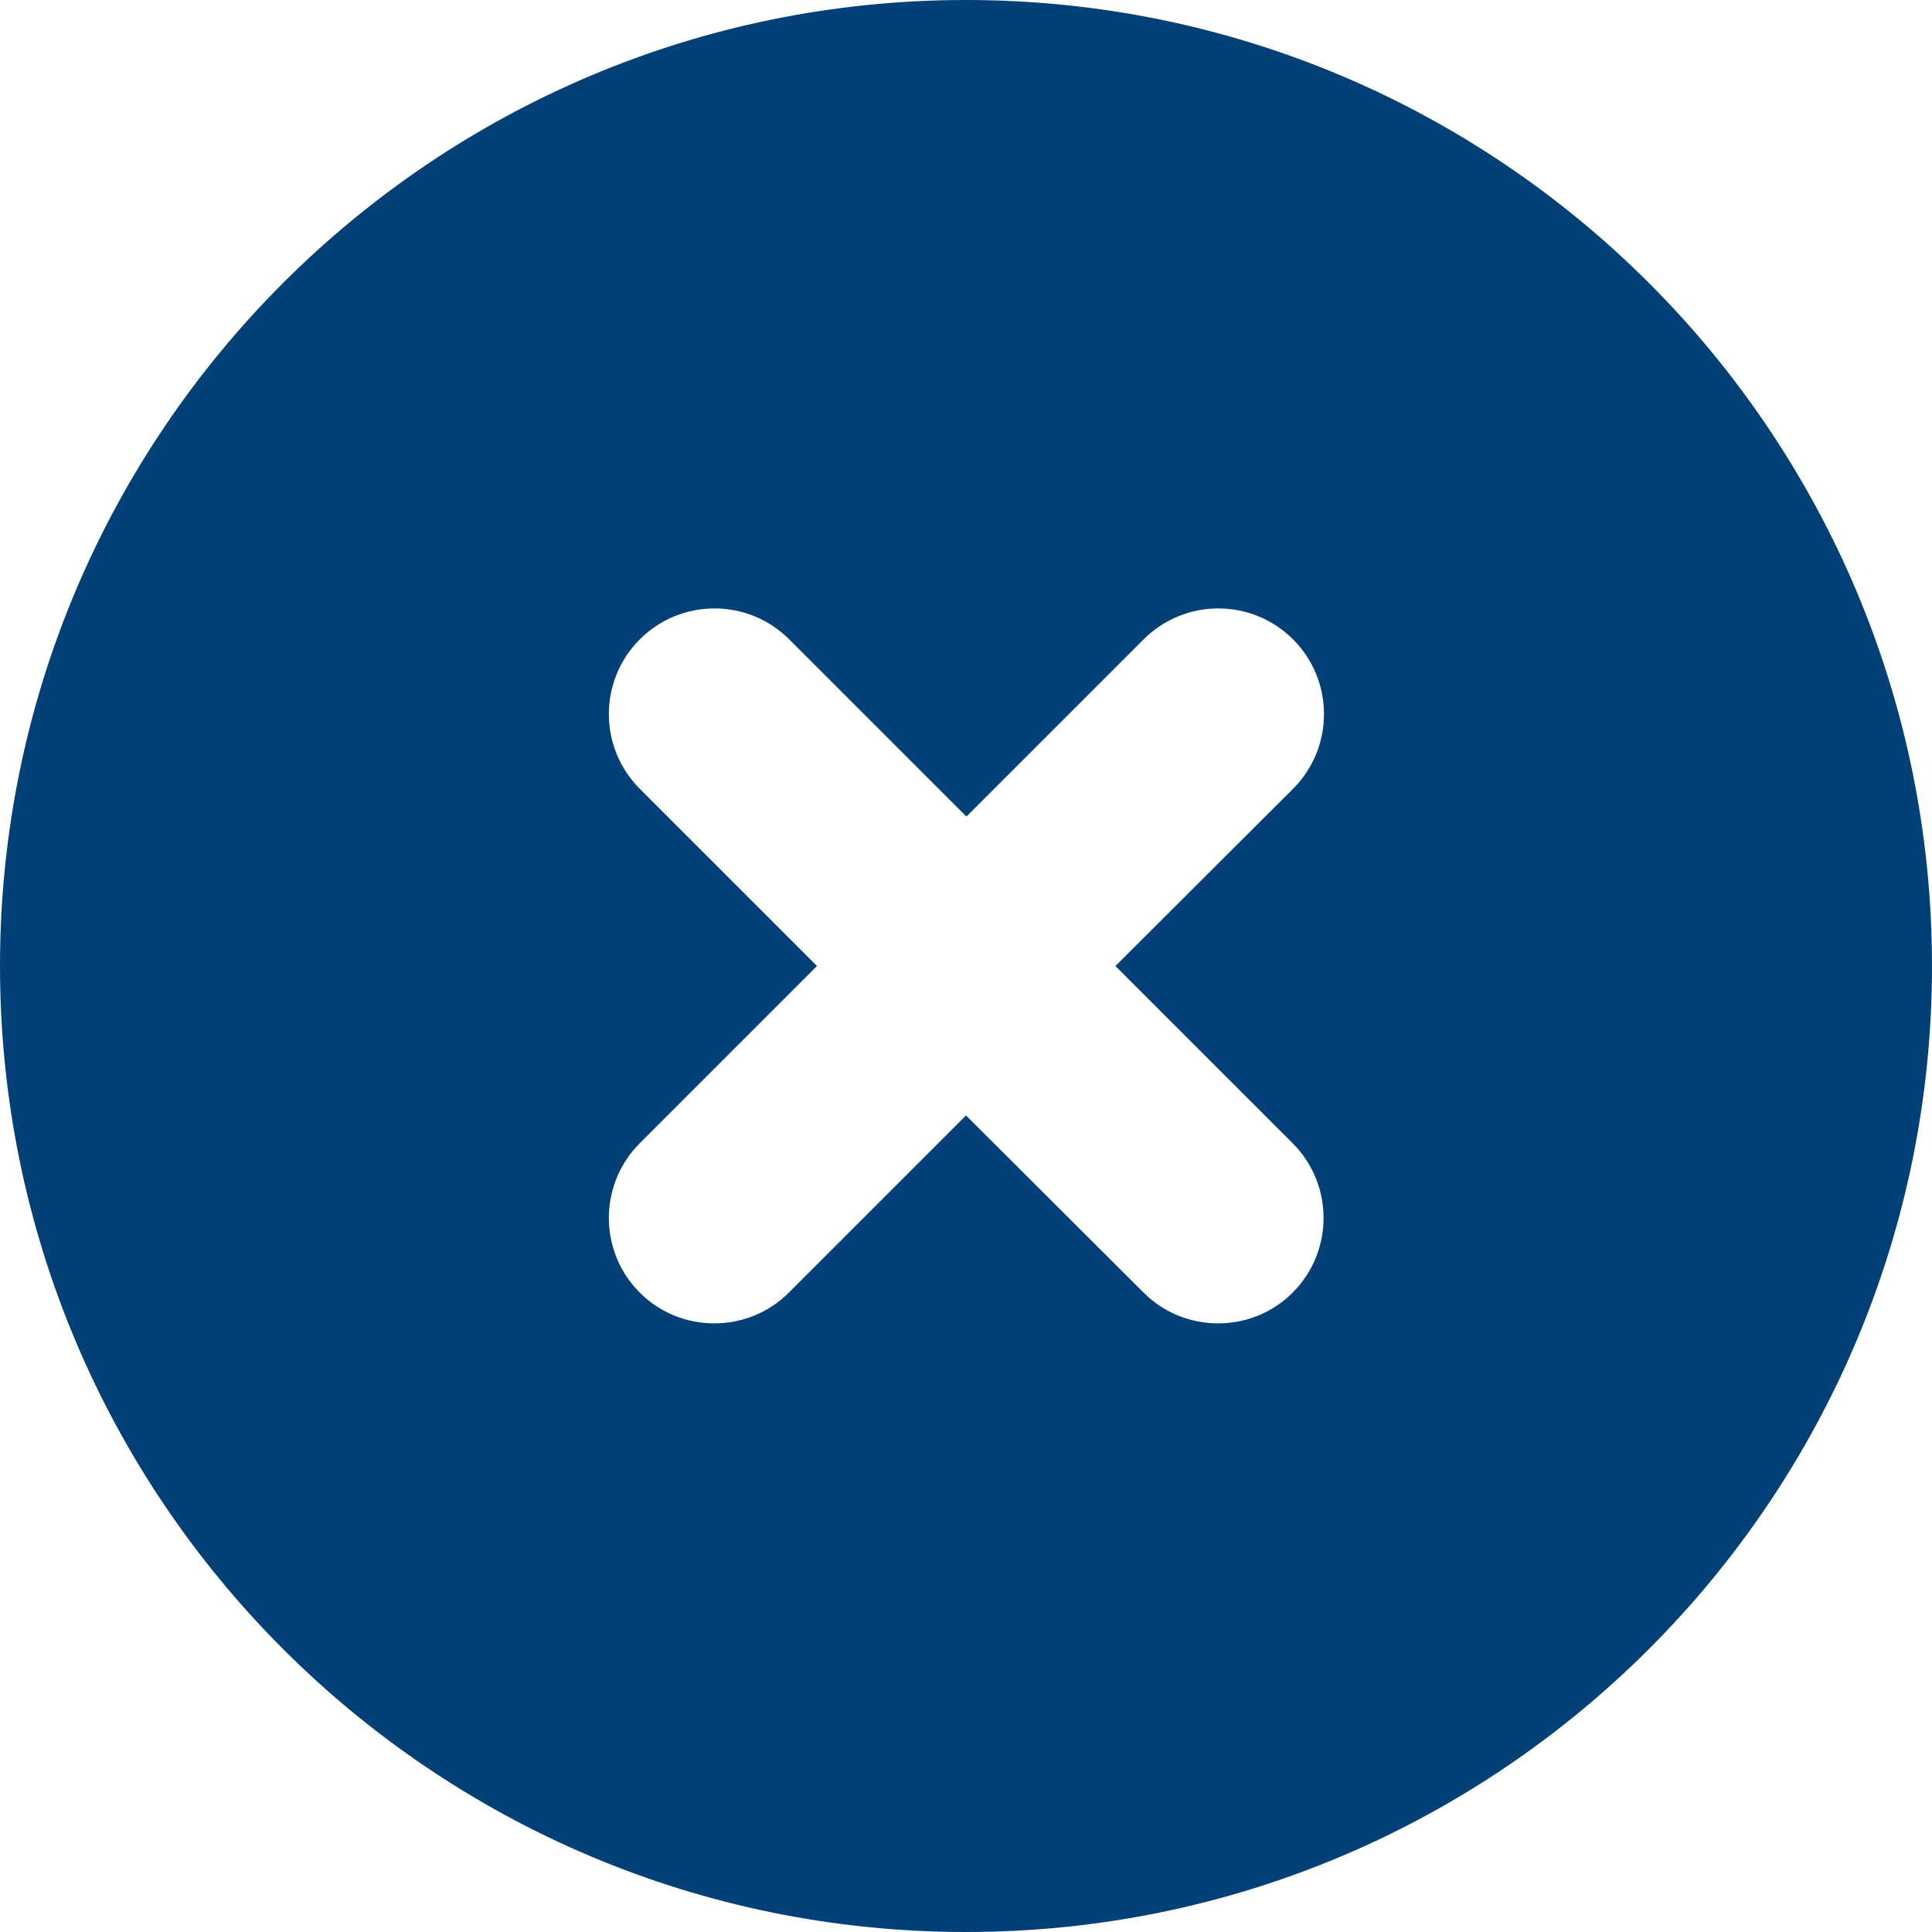 <?xml version="1.0" encoding="utf-8"?>
<!-- Generator: Adobe Illustrator 25.2.3, SVG Export Plug-In . SVG Version: 6.00 Build 0)  -->
<svg version="1.1" id="Layer_1" xmlns="http://www.w3.org/2000/svg" xmlns:xlink="http://www.w3.org/1999/xlink" x="0px" y="0px"
	 viewBox="0 0 459 459" style="enable-background:new 0 0 459 459;" xml:space="preserve">
<style type="text/css">
	.st0{fill:#034078;}
</style>
<g>
	<g>
		<path class="st0" d="M229.5,0C102.8,0,0,102.8,0,229.5S102.8,459,229.5,459S459,356.2,459,229.5S356.2,0,229.5,0z M307.1,271.6
			c9.8,9.8,9.8,25.7,0,35.5c-4.9,4.9-11.3,7.3-17.7,7.3s-12.8-2.4-17.7-7.3L229.5,265l-42.1,42.1c-4.9,4.9-11.3,7.3-17.7,7.3
			c-6.4,0-12.8-2.4-17.7-7.3c-9.8-9.8-9.8-25.7,0-35.5l42.1-42.1l-42.1-42.1c-9.8-9.8-9.8-25.7,0-35.5s25.7-9.8,35.5,0l42.1,42.1
			l42.1-42.1c9.8-9.8,25.7-9.8,35.5,0c9.8,9.8,9.8,25.7,0,35.5L265,229.5L307.1,271.6z"/>
	</g>
</g>
</svg>
